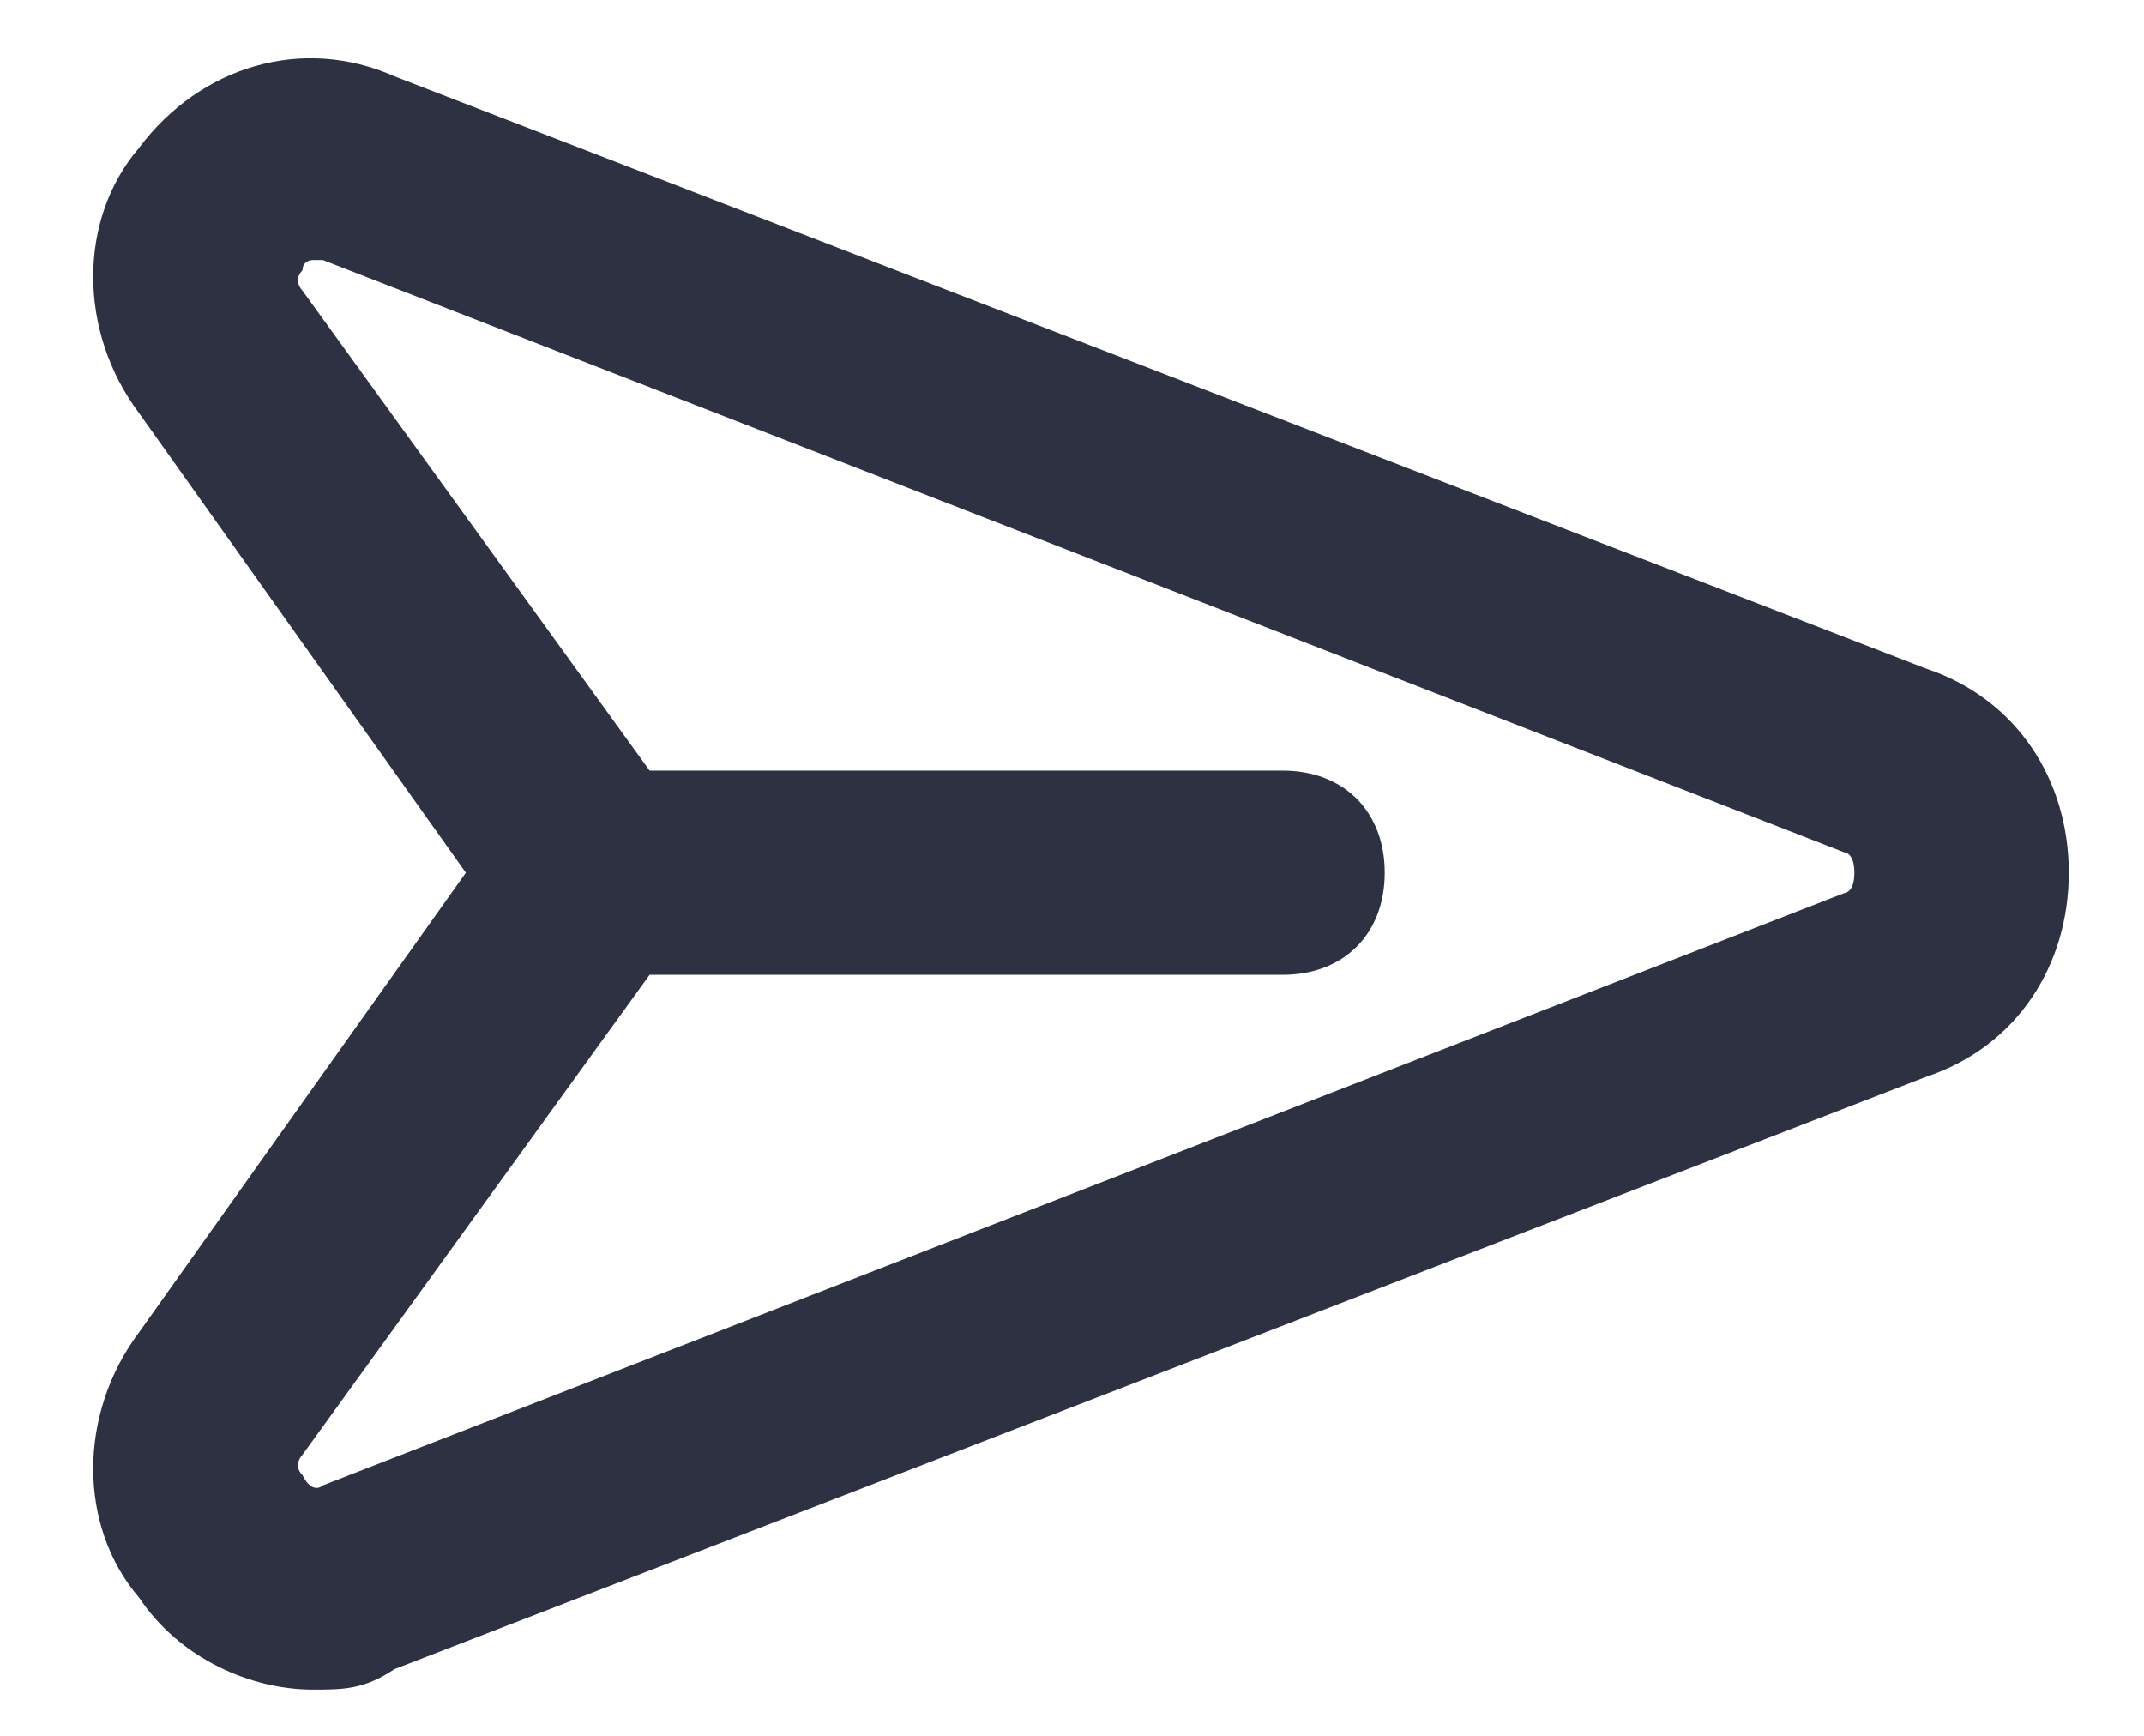 <?xml version="1.0" encoding="UTF-8"?>
<svg width="21px" height="17px" viewBox="0 0 21 17" version="1.1" xmlns="http://www.w3.org/2000/svg" xmlns:xlink="http://www.w3.org/1999/xlink">
    <title>send</title>
    <g id="Page-1" stroke="none" stroke-width="1" fill="none" fill-rule="evenodd">
        <g id="Momotaro-home-Copy-91" transform="translate(-306, -772)" fill="#2D3142" fill-rule="nonzero">
            <g id="send" transform="translate(306.913, 772.571)">
                <path d="M0.45,15.076 C0.85,15.676 1.55,15.976 2.15,15.976 C2.45,15.976 2.65,15.976 2.95,15.776 L17.95,9.976 C18.85,9.676 19.35,8.876 19.35,7.976 C19.35,7.076 18.85,6.276 17.95,5.976 L2.95,0.176 C2.05,-0.224 1.05,0.076 0.45,0.876 C-0.15,1.576 -0.15,2.676 0.45,3.476 L3.65,7.976 L0.45,12.476 C-0.15,13.276 -0.15,14.376 0.45,15.076 Z M2.05,13.676 L5.45,8.976 C5.55,8.976 5.65,8.976 5.65,8.976 L11.65,8.976 C12.25,8.976 12.65,8.576 12.65,7.976 C12.65,7.376 12.25,6.976 11.65,6.976 L5.65,6.976 C5.55,6.976 5.45,6.976 5.45,6.976 L2.05,2.276 C2.05,2.276 1.95,2.176 2.05,2.076 C2.05,1.976 2.15,1.976 2.15,1.976 C2.15,1.976 2.25,1.976 2.25,1.976 L17.15,7.776 C17.15,7.776 17.25,7.776 17.25,7.976 C17.25,8.176 17.15,8.176 17.15,8.176 L2.25,13.976 C2.25,13.976 2.15,14.076 2.05,13.876 C1.95,13.776 2.05,13.676 2.05,13.676 Z" id="Shape"></path>
            </g>
        </g>
    </g>
</svg>